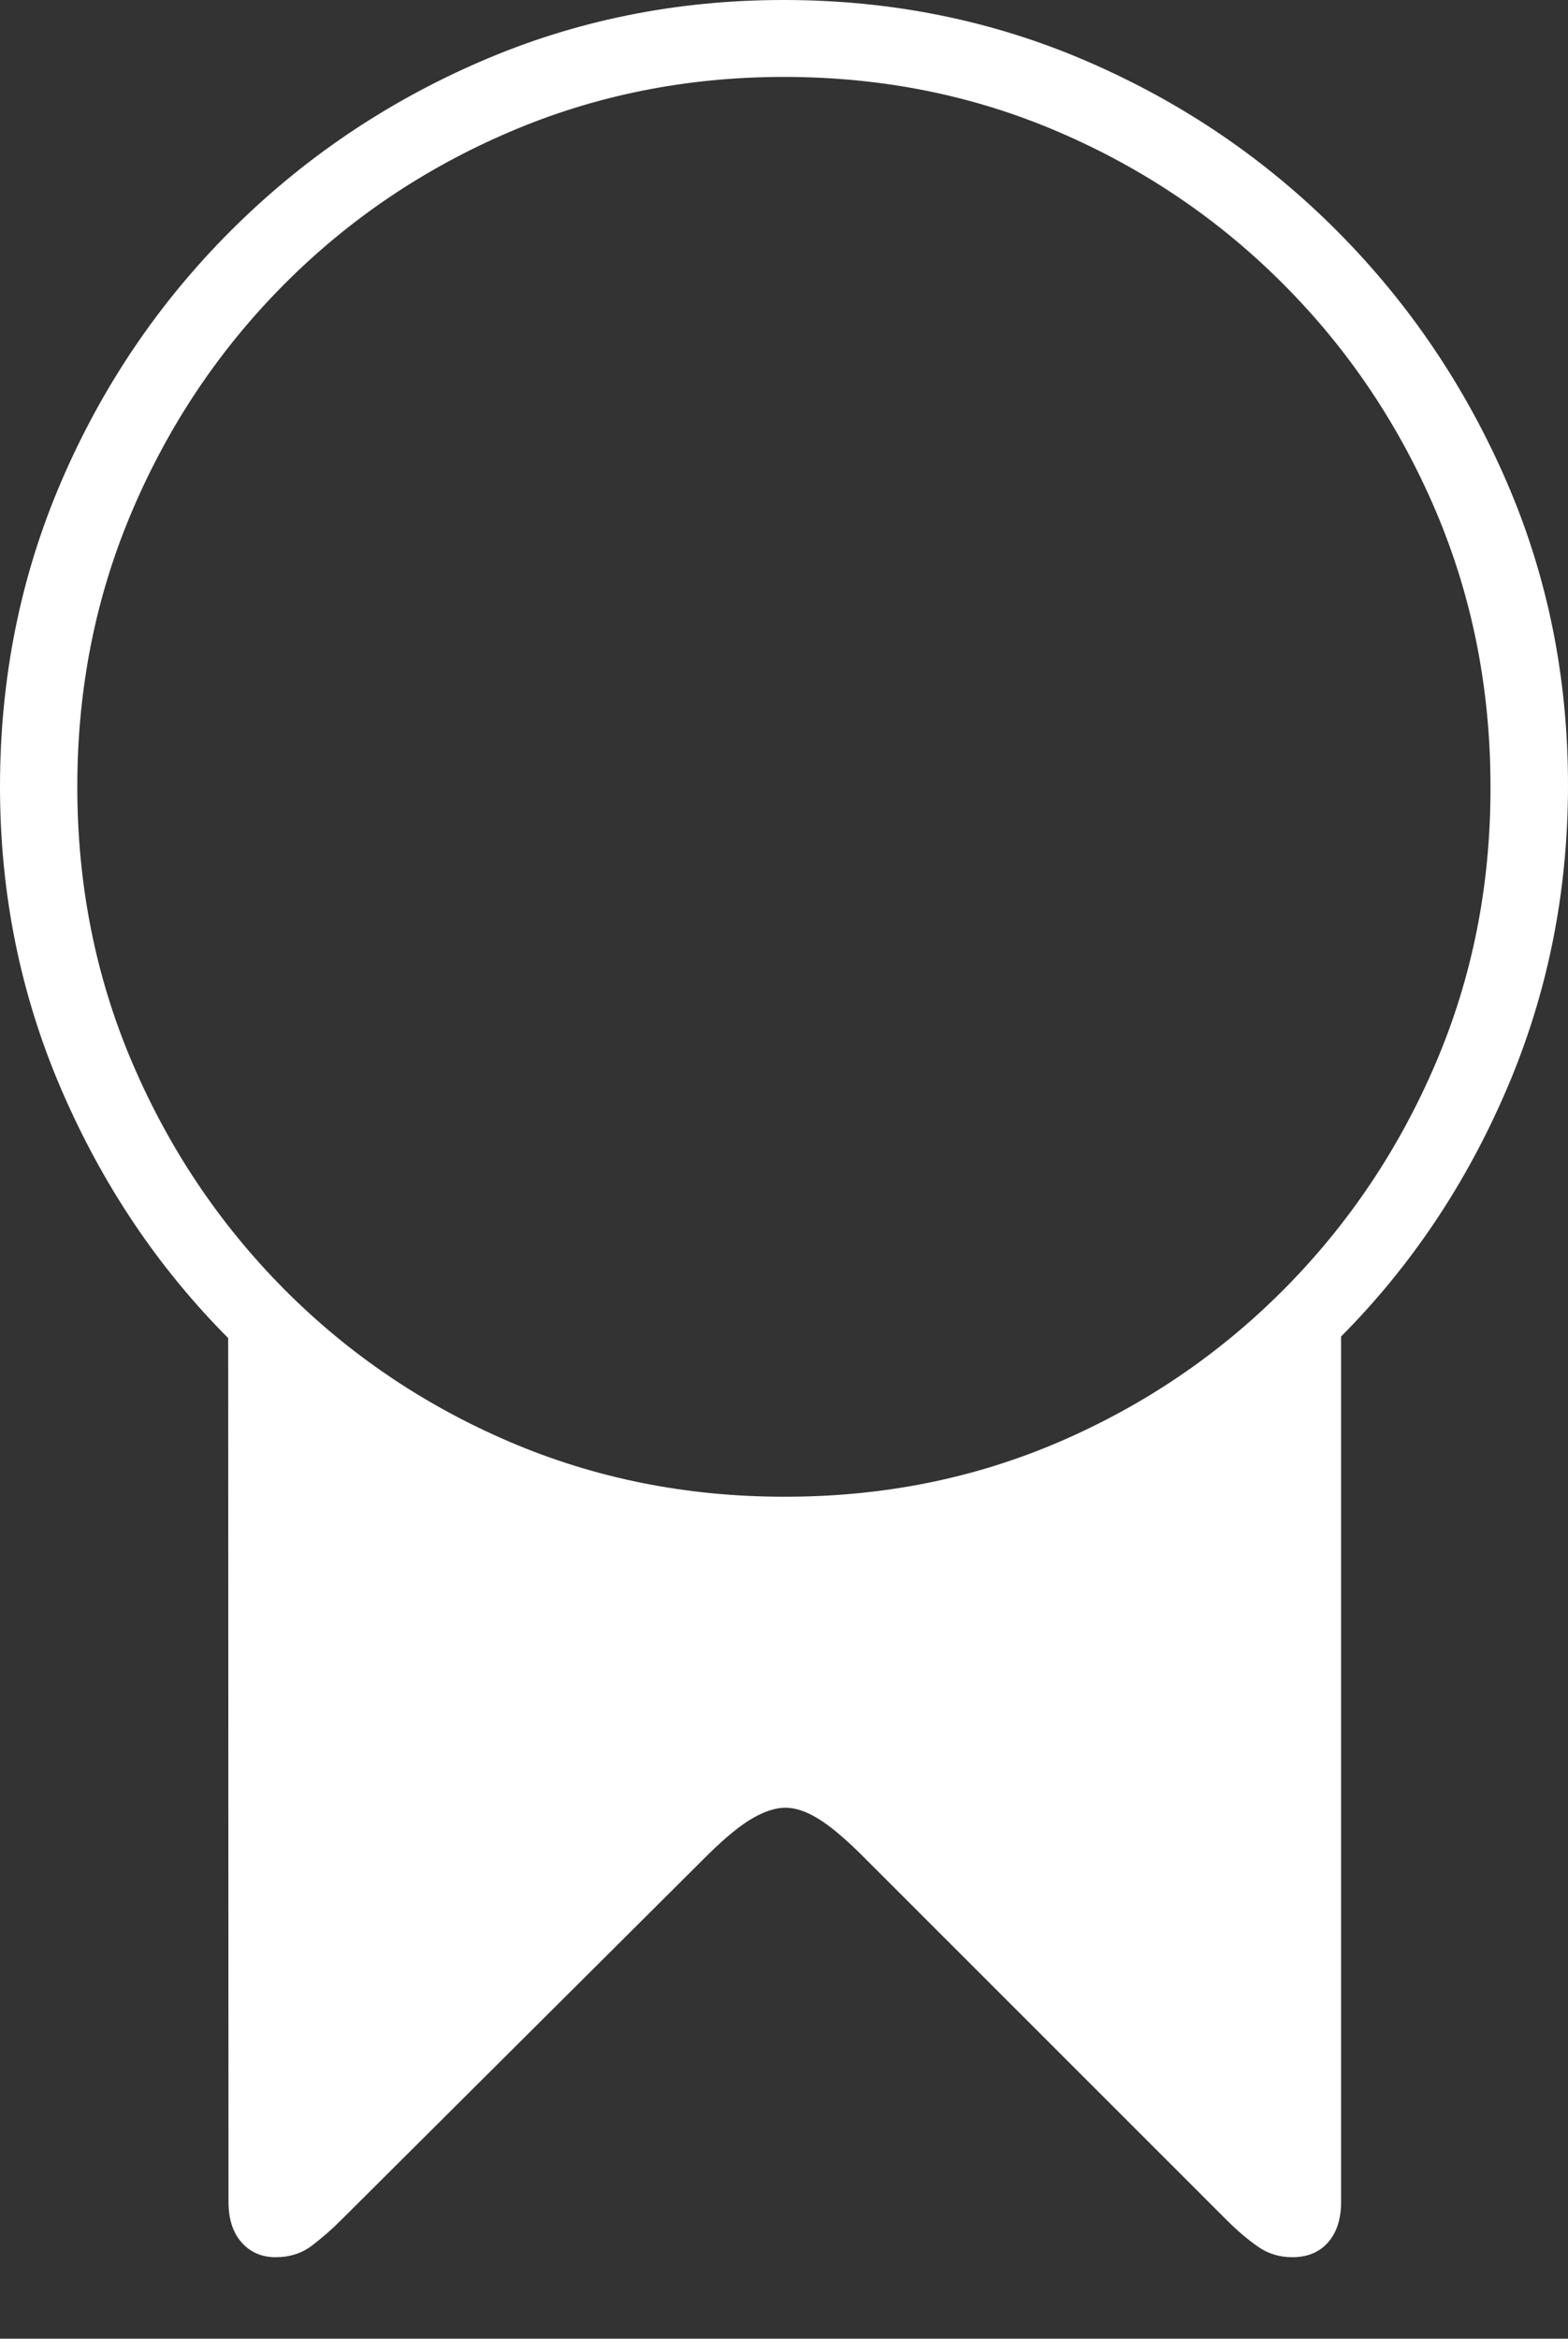 <?xml version="1.0" encoding="UTF-8"?>
<!--Generator: Apple Native CoreSVG 175-->
<!DOCTYPE svg
PUBLIC "-//W3C//DTD SVG 1.1//EN"
       "http://www.w3.org/Graphics/SVG/1.1/DTD/svg11.dtd">
<svg version="1.1" xmlns="http://www.w3.org/2000/svg" xmlns:xlink="http://www.w3.org/1999/xlink" width="14.747" height="21.982">
 <rect width="100%" height="100%" fill="#333333" stroke="none"/>
 <g>
  <rect height="21.982" opacity="0" width="14.747" x="0" y="0"/>
  <path d="M0 7.395Q0 8.903 0.578 10.243Q1.156 11.583 2.146 12.577L2.149 20.695Q2.149 20.938 2.272 21.077Q2.395 21.216 2.592 21.216Q2.789 21.216 2.931 21.109Q3.073 21.002 3.205 20.87L6.66 17.431Q6.907 17.188 7.078 17.09Q7.25 16.991 7.387 16.991Q7.524 16.991 7.688 17.09Q7.853 17.188 8.099 17.431L11.54 20.87Q11.689 21.018 11.831 21.117Q11.973 21.216 12.153 21.216Q12.368 21.216 12.49 21.077Q12.613 20.938 12.613 20.695L12.613 12.562Q13.601 11.568 14.172 10.234Q14.744 8.9 14.747 7.395Q14.75 5.868 14.171 4.531Q13.592 3.193 12.579 2.175Q11.566 1.157 10.23 0.579Q8.894 0 7.37 0Q5.853 0 4.517 0.579Q3.181 1.157 2.164 2.175Q1.148 3.193 0.574 4.531Q0 5.868 0 7.395ZM0.727 7.395Q0.727 6.012 1.243 4.802Q1.759 3.591 2.669 2.676Q3.579 1.76 4.788 1.242Q5.997 0.723 7.373 0.723Q8.756 0.723 9.96 1.242Q11.164 1.76 12.075 2.676Q12.987 3.591 13.503 4.802Q14.018 6.012 14.018 7.395Q14.021 8.778 13.505 9.988Q12.989 11.198 12.078 12.116Q11.166 13.034 9.961 13.553Q8.756 14.071 7.373 14.068Q5.997 14.068 4.788 13.55Q3.579 13.031 2.669 12.114Q1.759 11.196 1.243 9.987Q0.727 8.778 0.727 7.395Z" fill="#ffffff"/>
 </g>
</svg>
